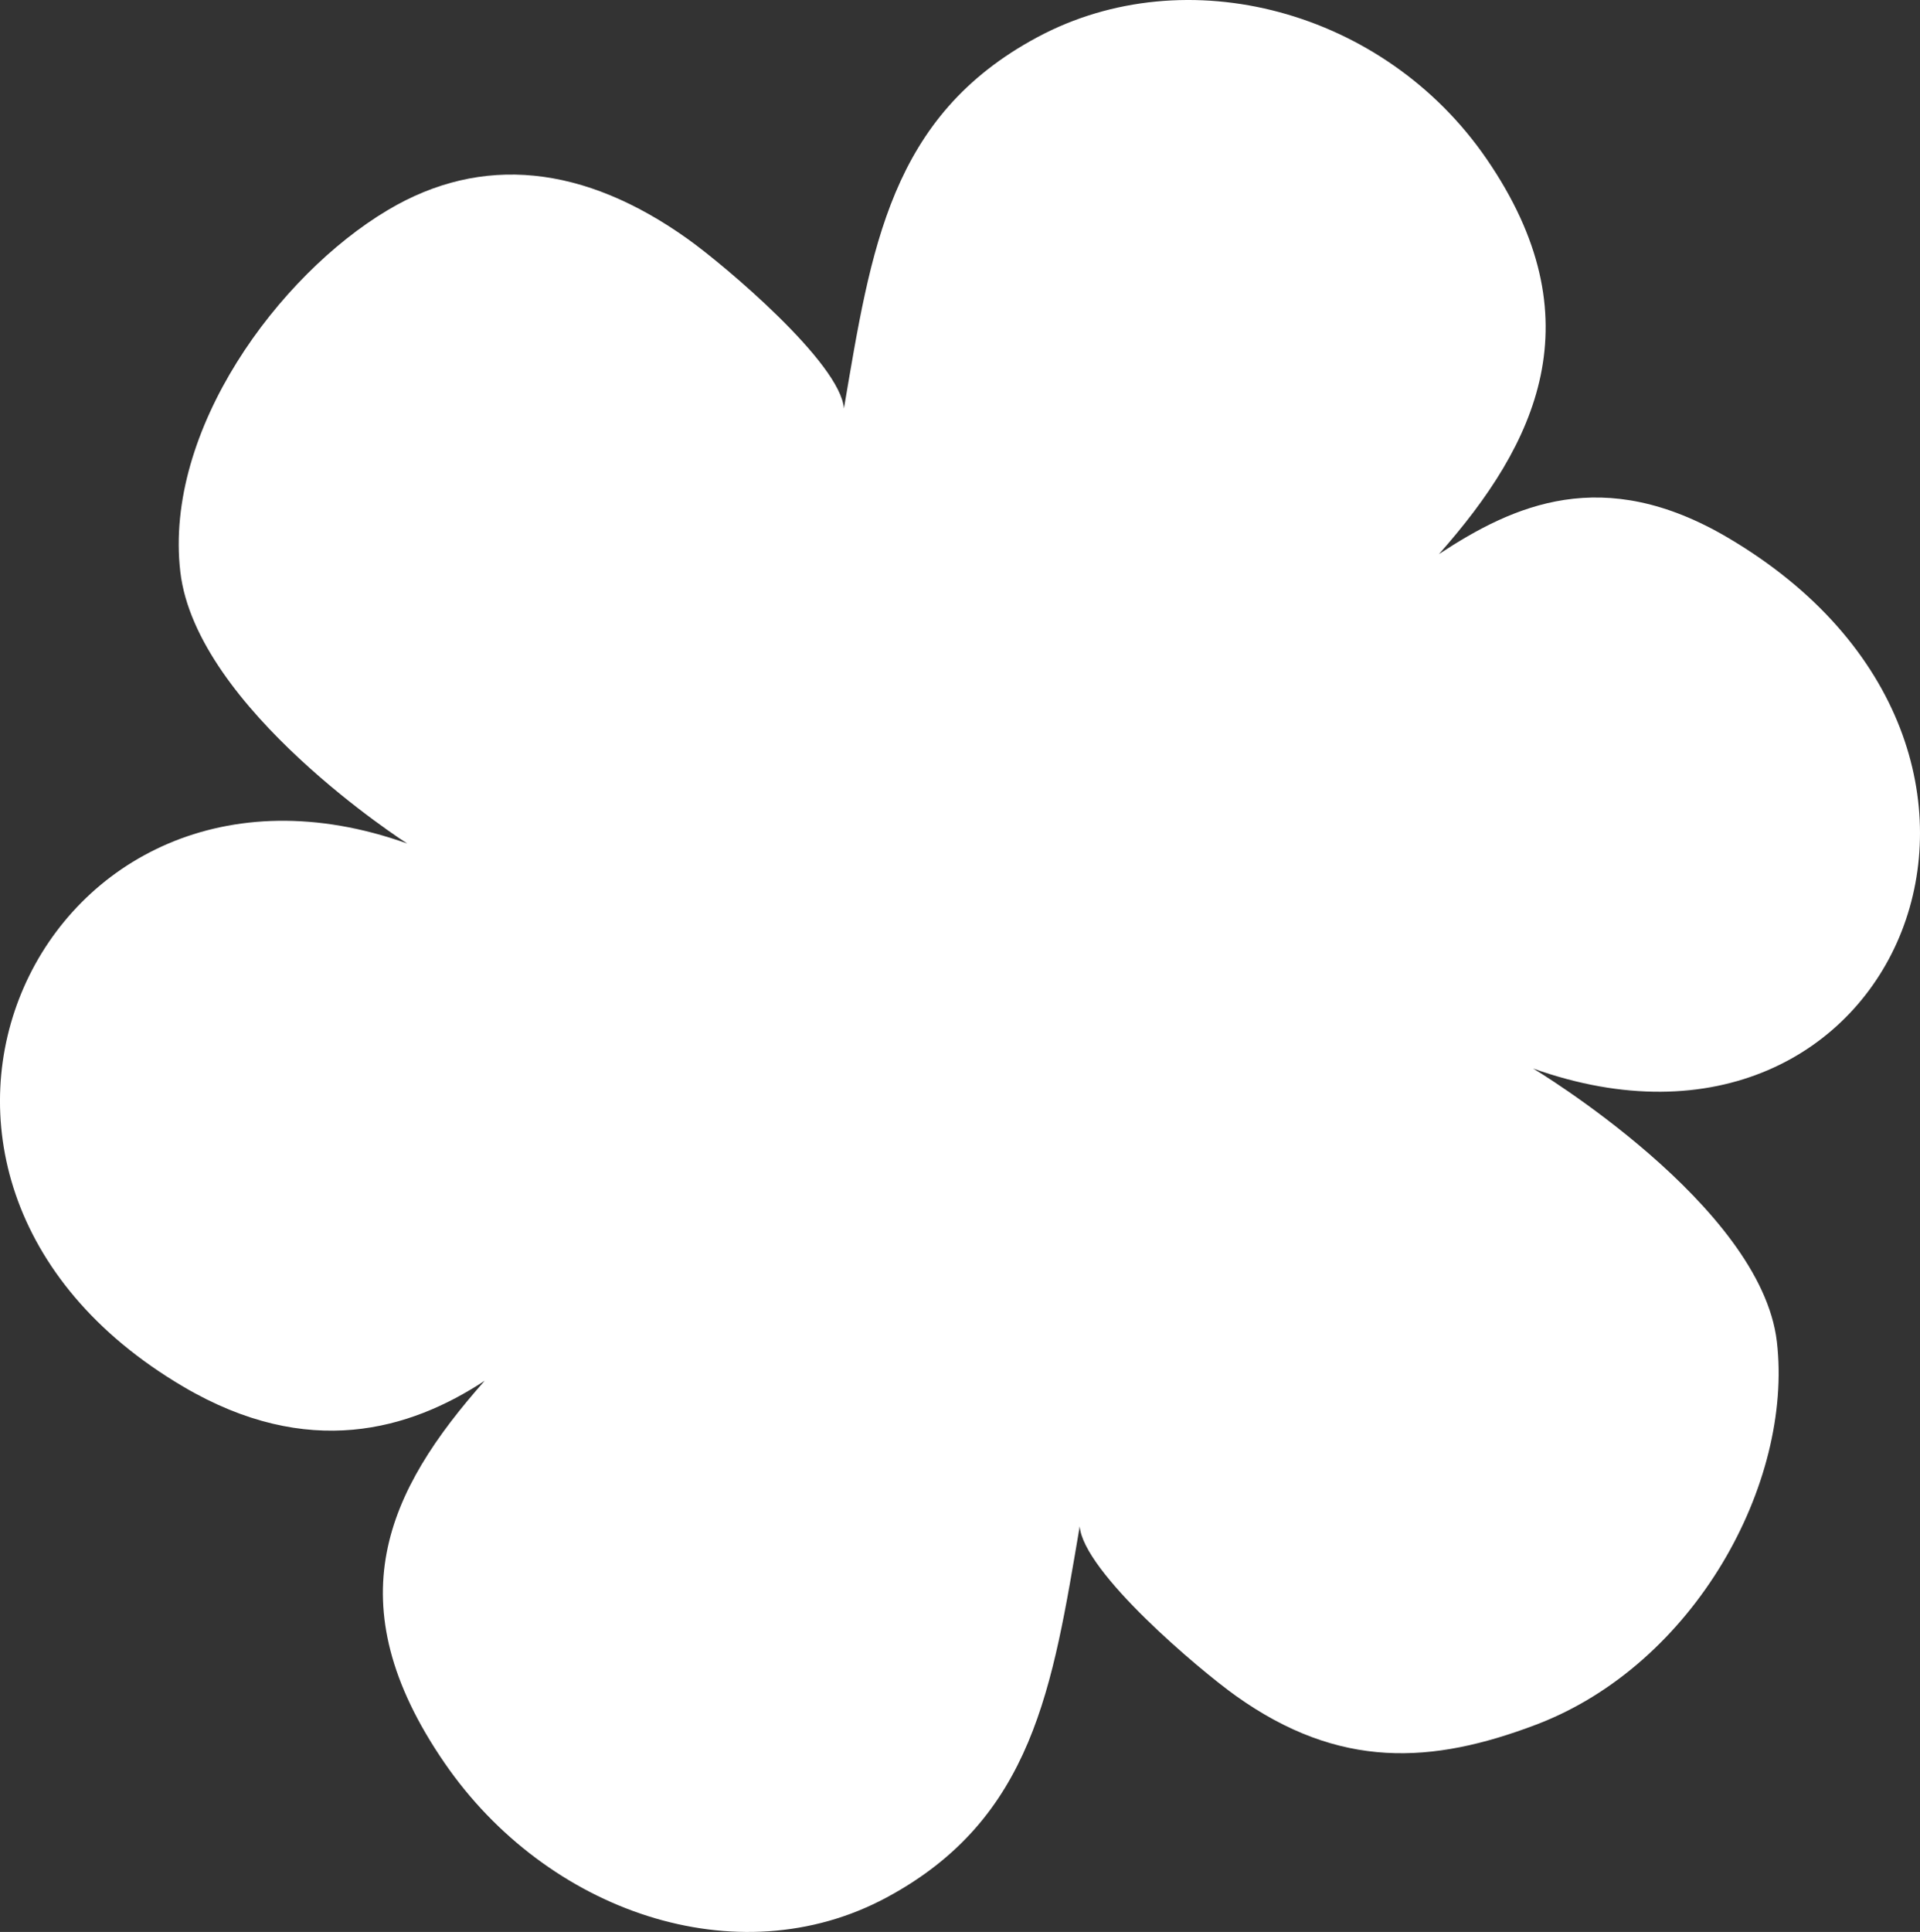 <?xml version="1.0" encoding="utf-8"?>
<!-- Generator: Adobe Illustrator 24.2.3, SVG Export Plug-In . SVG Version: 6.00 Build 0)  -->
<svg version="1.1" xmlns="http://www.w3.org/2000/svg" xmlns:xlink="http://www.w3.org/1999/xlink" x="0px" y="0px"
	 viewBox="0 0 254.726 256.249" enable-background="new 0 0 254.726 256.249" xml:space="preserve">
<rect x="0" y="0" width="254.726" height="256.249" fill="#333333" stroke="none"/>
<g id="flower_x5F_six_x5F_petals_x5F_white">
	<g>
		<path fill="#FFFFFF" d="M190.904,73.495c12.954-14.607,20.939-31.152,6.31-52.433c-13.575-19.748-39.813-26.726-59.582-16.13
			c-19.574,10.492-22.053,28.023-25.669,49.253c-0.462-6.019-15.786-18.965-20.715-22.482c-13.754-9.815-27.294-11.299-39.829-3.822
			c-14.483,8.64-29.676,29.181-27.497,47.957c2.106,18.143,30.1,36.043,30.1,36.043c-48.368-17.267-77.303,44.002-29.72,72.034
			c16.569,9.762,30.096,5.742,40.005-0.775c-12.954,14.607-19.964,29.399-5.336,50.68c13.575,19.748,38.839,28.479,58.607,17.883
			c19.574-10.492,22.053-28.023,25.669-49.253c0.462,6.019,15.786,18.966,20.715,22.482c13.754,9.815,26.054,9.051,39.829,3.822
			c21.026-7.982,34.126-32.018,31.947-50.795c-2.106-18.143-32.339-36.235-32.339-36.235c48.368,17.267,73.422-42.375,25.839-70.408
			C212.669,61.556,200.813,66.978,190.904,73.495z"/>
	</g>
</g>
<g id="Layer_1">
</g>
</svg>
